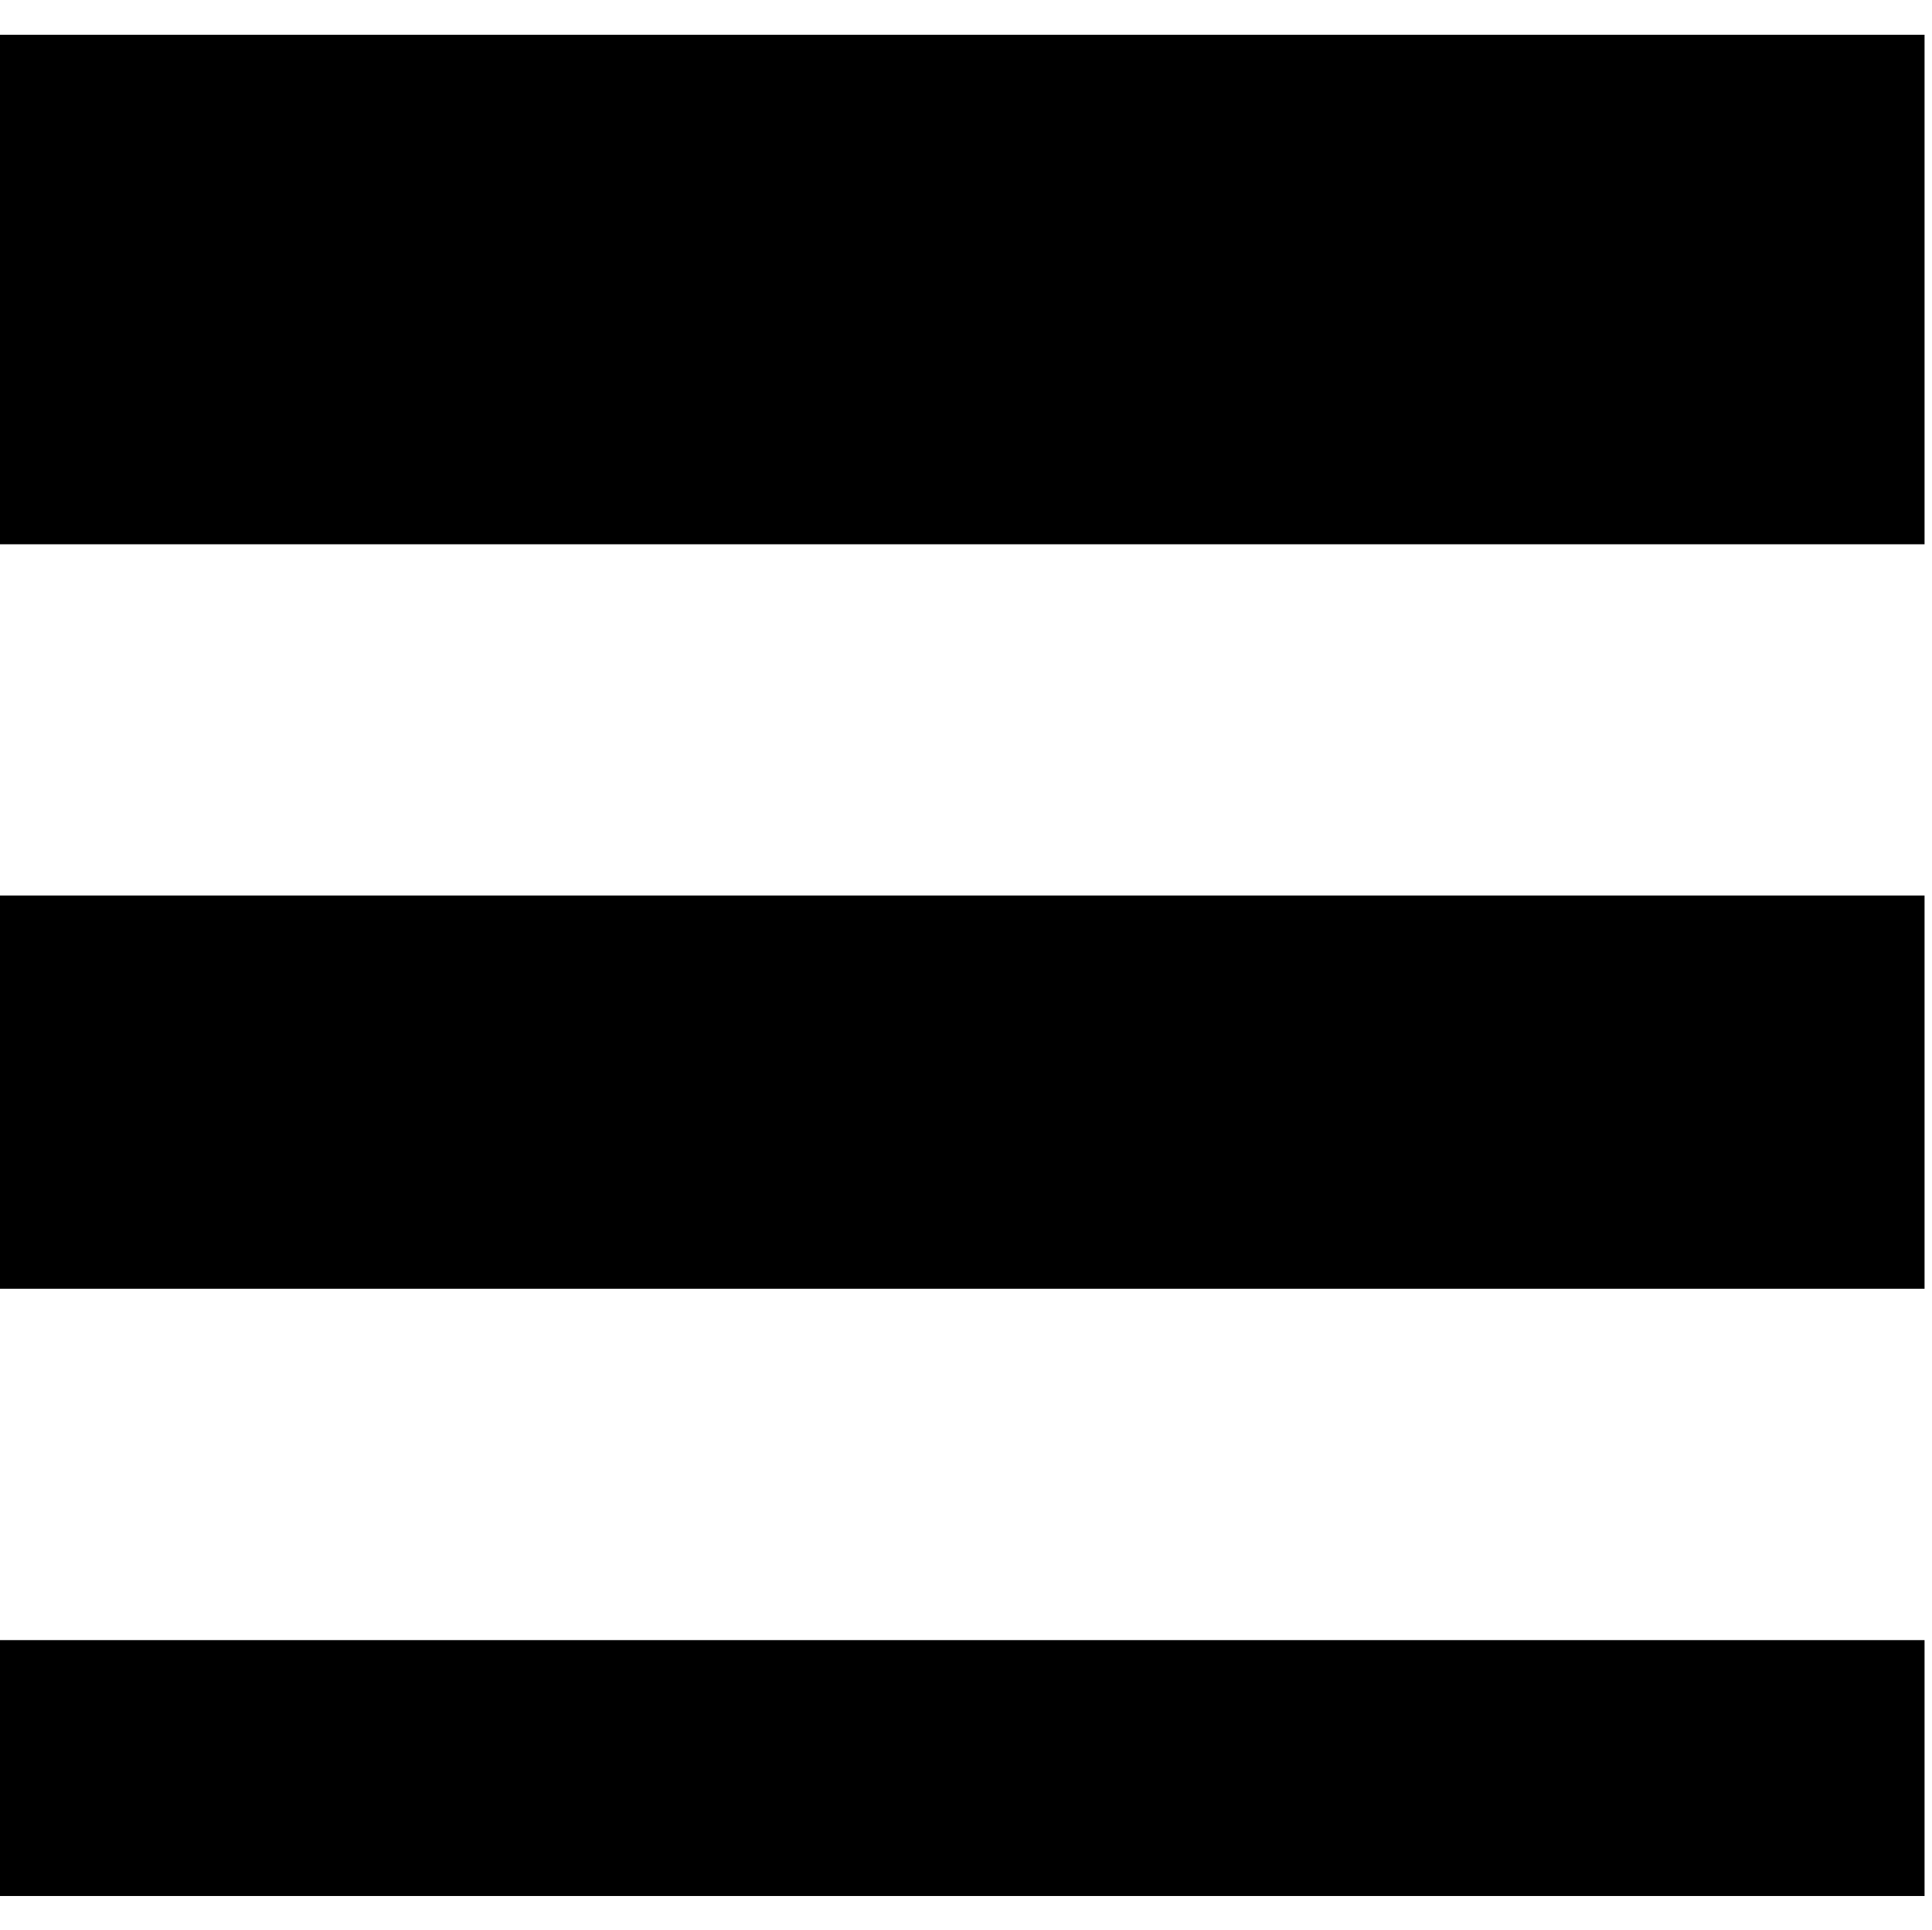 <?xml version="1.0" standalone="no"?><!DOCTYPE svg PUBLIC "-//W3C//DTD SVG 1.1//EN" "http://www.w3.org/Graphics/SVG/1.1/DTD/svg11.dtd"><svg t="1691024156829" class="icon" viewBox="0 0 1025 1024" version="1.1" xmlns="http://www.w3.org/2000/svg" p-id="3223" xmlns:xlink="http://www.w3.org/1999/xlink" width="200.195" height="200"><path d="M1021.048 18.44H0v270.386h1021.048z m0 456.817H0V683.91h1021.048z m0 395.085H0v135.81h1021.048z" p-id="3224"></path></svg>